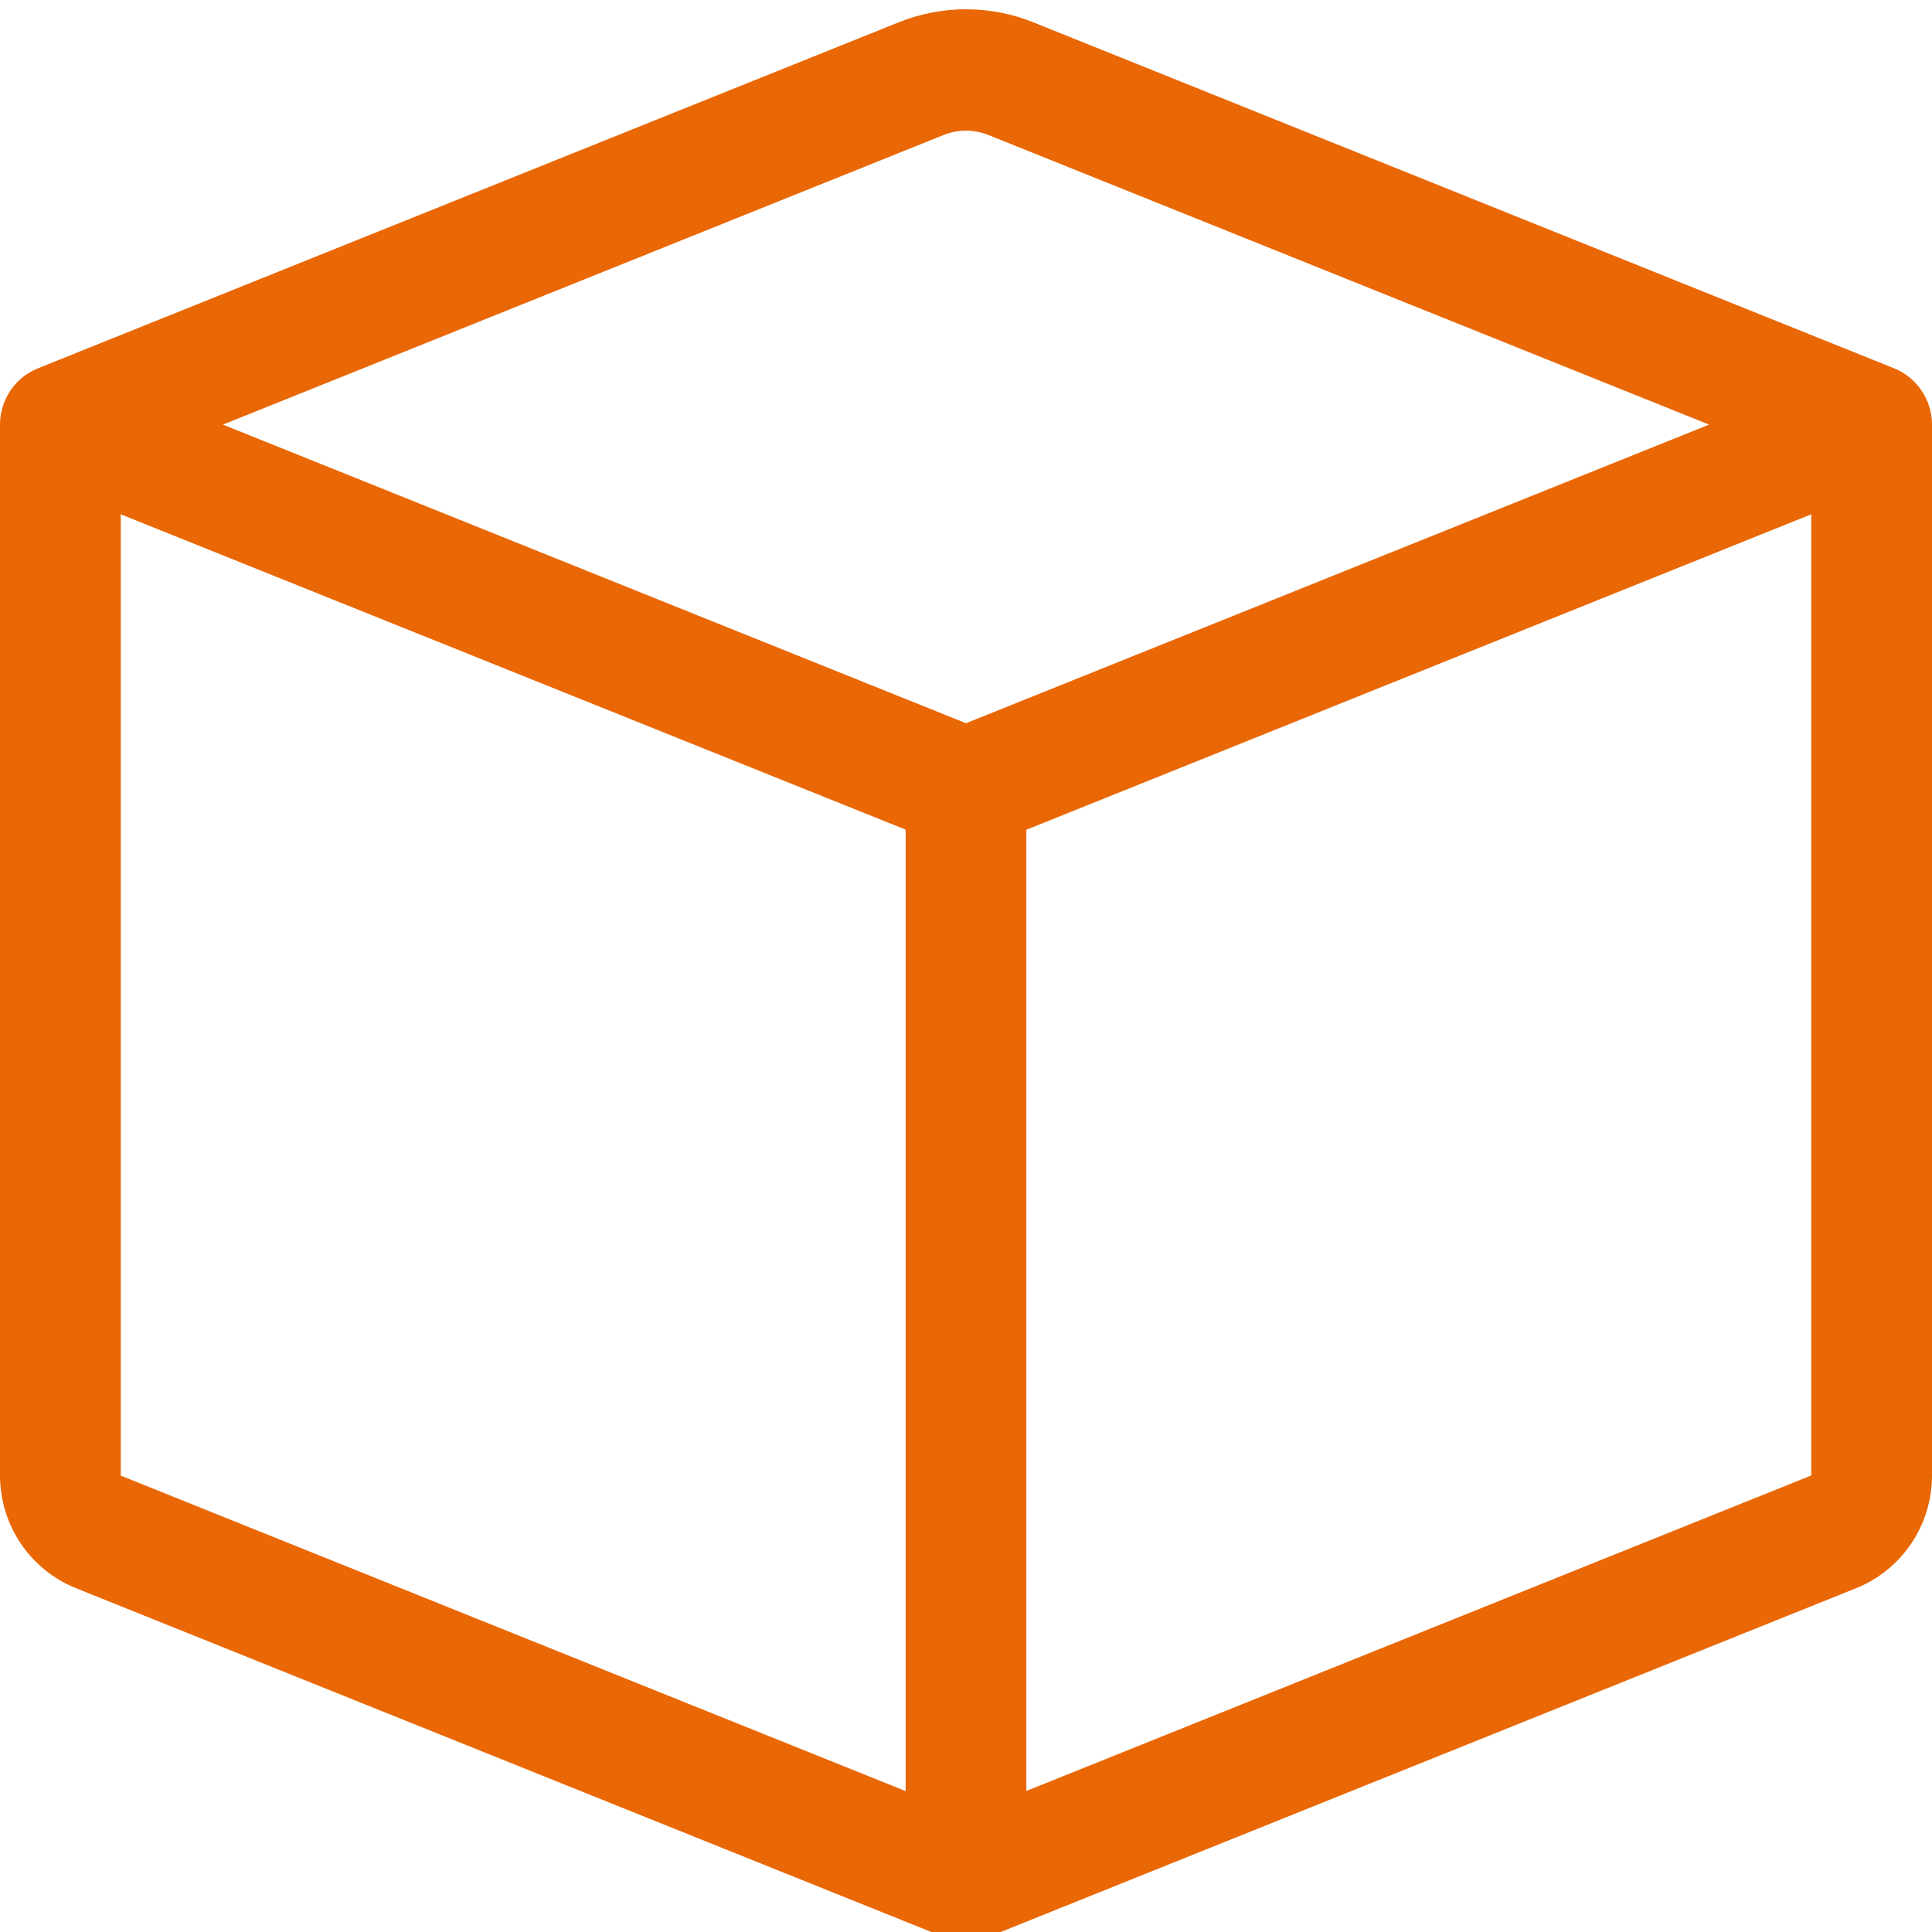 <svg width="50" height="50" viewBox="0 0 50 50" fill="none" xmlns="http://www.w3.org/2000/svg">
<g clip-path="url(#clip0_47_14)">
<path d="M25.581 3.494C25.208 3.344 24.792 3.344 24.419 3.494L5.769 10.989L25 18.717L44.231 10.989L25.581 3.494ZM46.875 13.31L26.562 21.474V46.35L46.875 38.185V13.31ZM23.438 46.353V21.471L3.125 13.31V38.189L23.438 46.353ZM23.259 0.577C24.377 0.128 25.623 0.128 26.741 0.577L49.019 9.532C49.308 9.649 49.557 9.85 49.731 10.11C49.906 10.369 50 10.676 50 10.989V38.189C50 38.816 49.812 39.429 49.462 39.948C49.111 40.468 48.614 40.87 48.034 41.103L25.581 50.127C25.208 50.277 24.792 50.277 24.419 50.127L1.969 41.103C1.388 40.87 0.89 40.468 0.54 39.949C0.189 39.43 0.001 38.816 0 38.189L0 10.989C7.26248e-05 10.676 0.094 10.369 0.268 10.11C0.443 9.85 0.692 9.649 0.981 9.532L23.259 0.577Z" fill="#E96704"/>
</g>
<defs>
<clipPath id="clip0_47_14">
<rect width="50" height="50" fill="white"/>
</clipPath>
</defs>
</svg>
